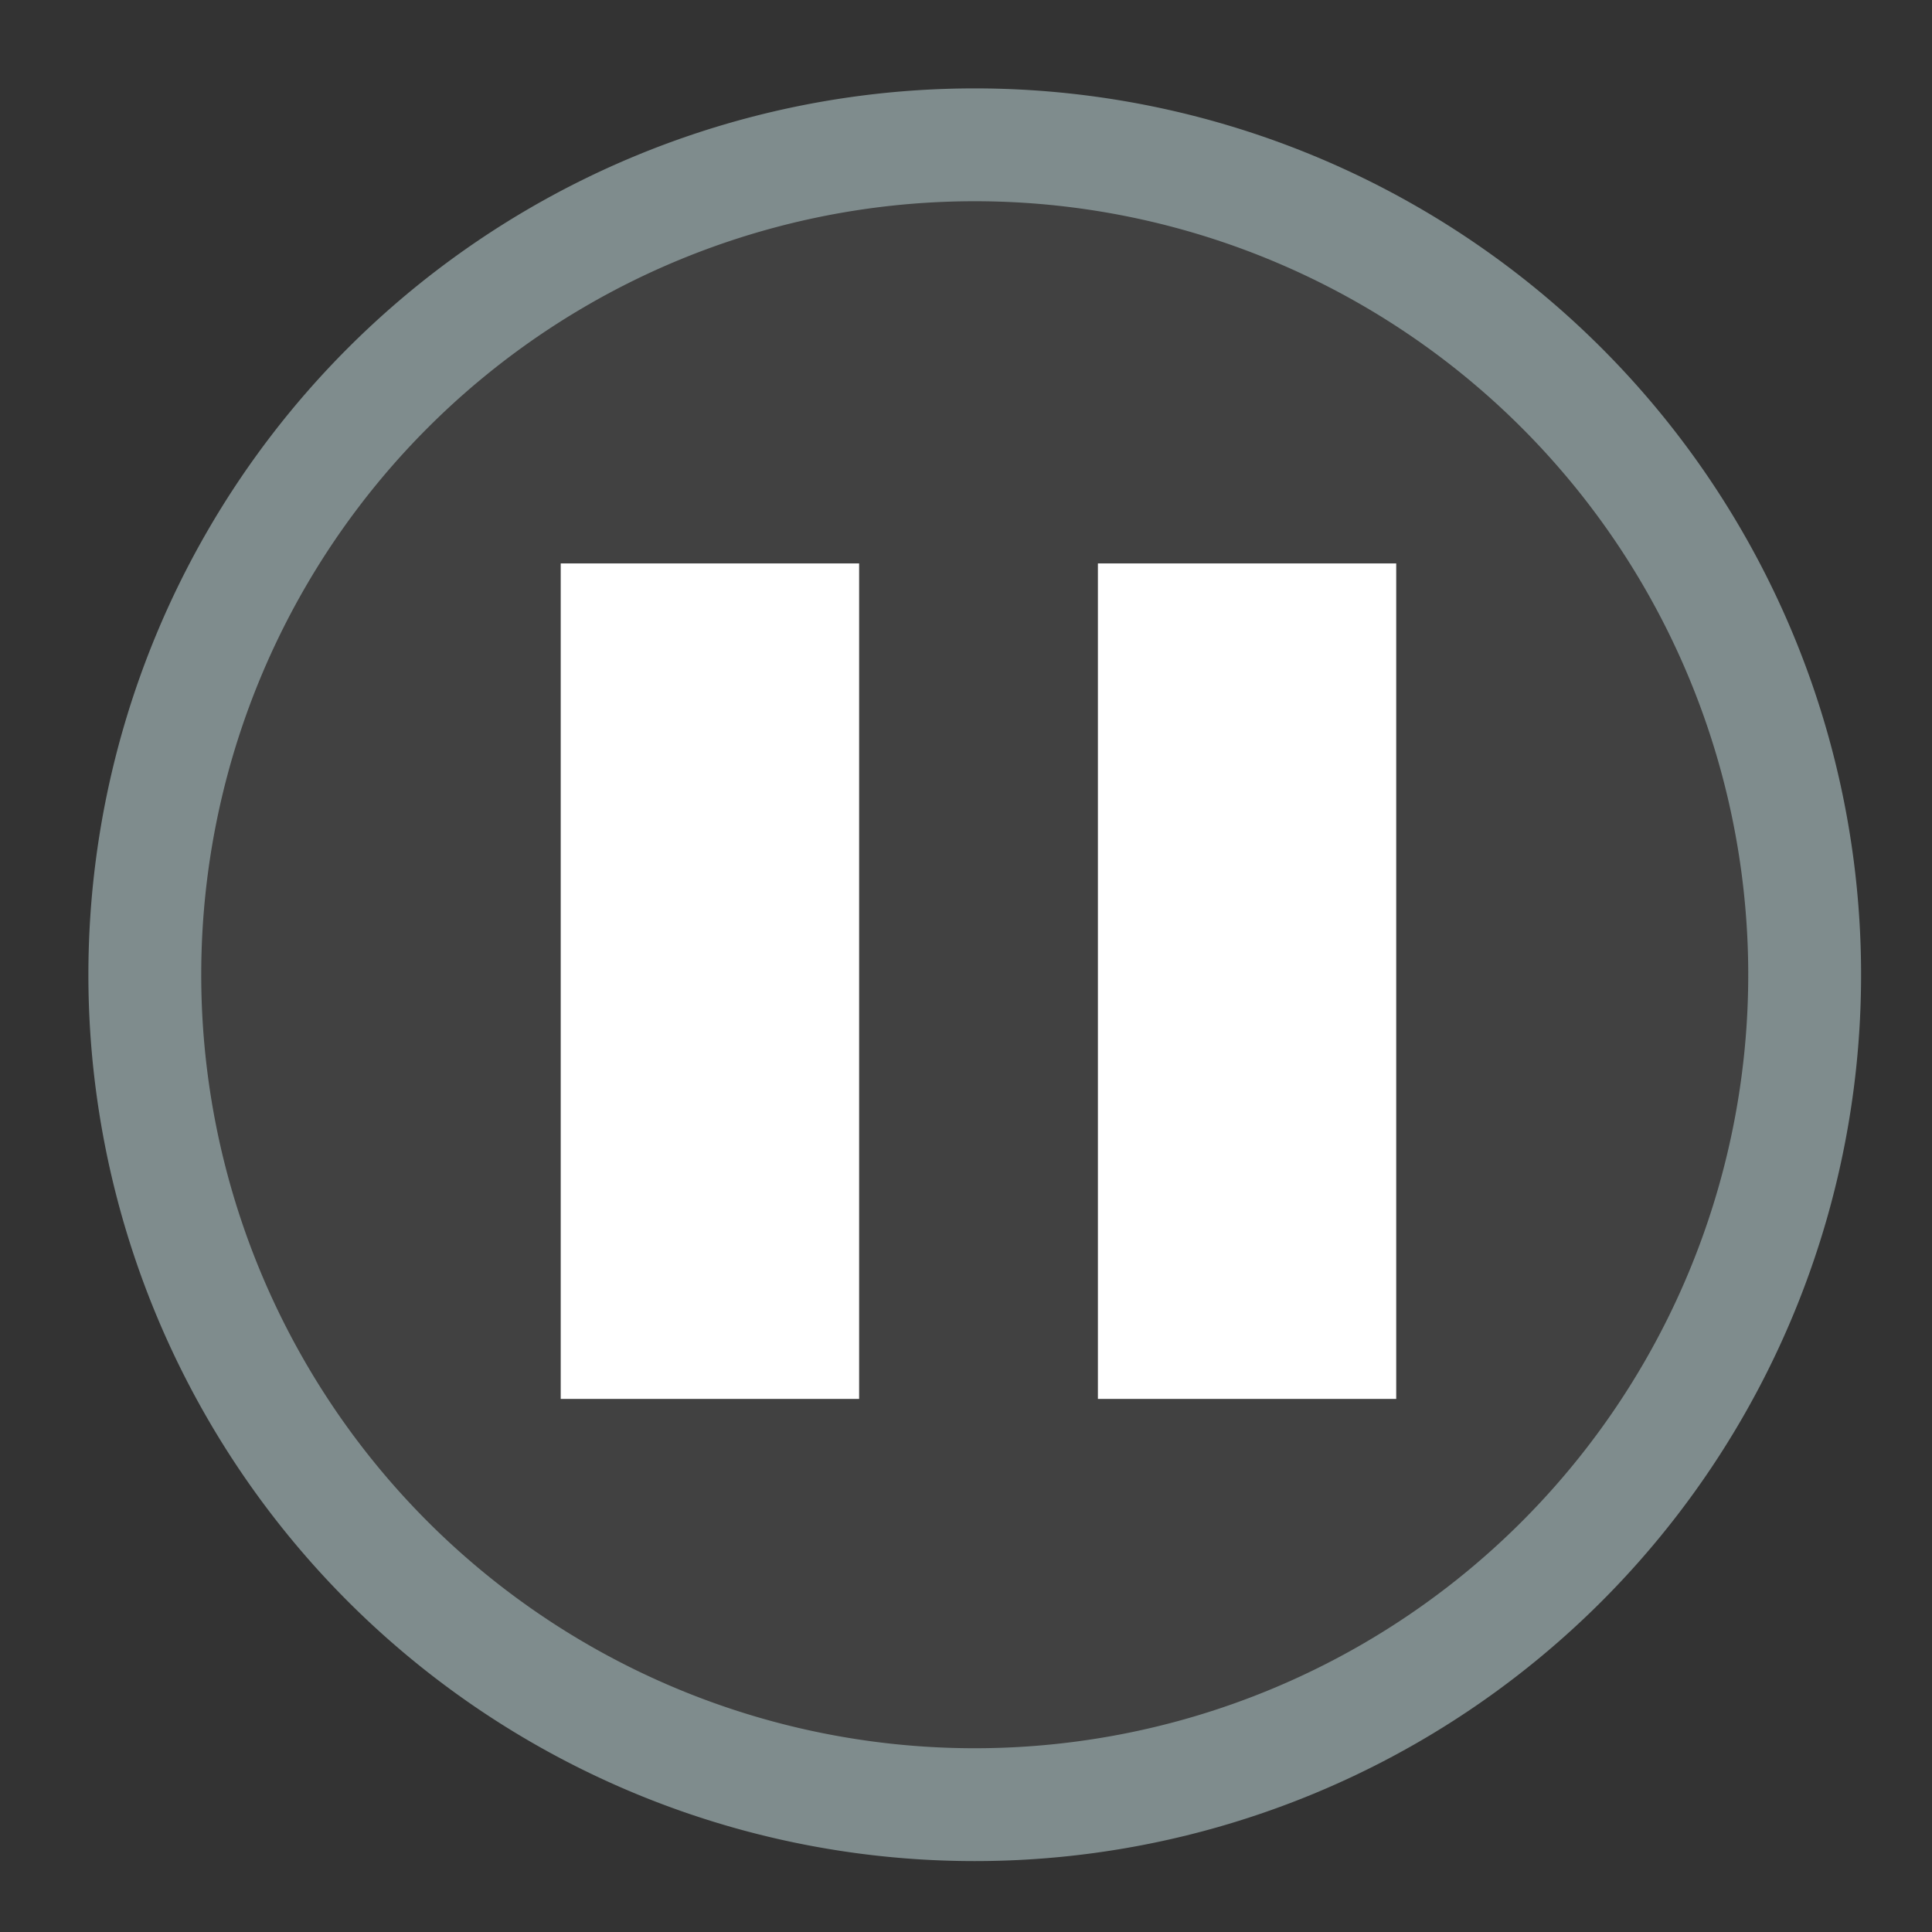 <?xml version="1.0" encoding="UTF-8" standalone="no"?>
<svg
   viewBox="0 0 22 22"
   width="22"
   height="22"
   version="1.1"
   id="svg11"
   sodipodi:docname="emblem-pause.svg"
   inkscape:version="1.1.2 (0a00cf5339, 2022-02-04)"
   xmlns:inkscape="http://www.inkscape.org/namespaces/inkscape"
   xmlns:sodipodi="http://sodipodi.sourceforge.net/DTD/sodipodi-0.dtd"
   xmlns="http://www.w3.org/2000/svg"
   xmlns:svg="http://www.w3.org/2000/svg">
  <rect x="0" y="0" width="22" height="22" fill="#333333" stroke="none"/>
  <defs
     id="defs15" />
  <sodipodi:namedview
     id="namedview13"
     pagecolor="#ffffff"
     bordercolor="#666666"
     borderopacity="1.0"
     inkscape:pageshadow="2"
     inkscape:pageopacity="0.0"
     inkscape:pagecheckerboard="0"
     showgrid="false"
     inkscape:zoom="26.25"
     inkscape:cx="-0.91428571"
     inkscape:cy="11.961905"
     inkscape:window-width="3440"
     inkscape:window-height="1359"
     inkscape:window-x="0"
     inkscape:window-y="0"
     inkscape:window-maximized="1"
     inkscape:current-layer="g9" />
  <style
     type="text/css"
     id="current-color-scheme">
        .ColorScheme-NegativeText {
            color:#da4453;
        }
        .ColorScheme-Text {
            color:#eff0f1;
        }
    </style>
  <g
     transform="translate(1,1)"
     id="g9">
    <path
       style="display:inline;fill:#414141;fill-opacity:1;stroke:#7f8c8d;stroke-width:1.285;stroke-miterlimit:4;stroke-dasharray:none;stroke-opacity:1"
       class="ColorScheme-NegativeText"
       d="M 10.099,0.649 A 9.45,9.45 0 0 0 0.649,10.099 9.45,9.45 0 0 0 10.099,19.55 9.45,9.45 0 0 0 19.55,10.099 9.45,9.45 0 0 0 10.099,0.649 Z"
       id="path3" />
    <path
       d="M 11,0 A 11,11 0 0 0 0,11 11,11 0 0 0 11,22 11,11 0 0 0 22,11 11,11 0 0 0 11,0 Z m 0,1 A 10,10 0 0 1 21,11 10,10 0 0 1 11,21 10,10 0 0 1 1,11 10,10 0 0 1 11,1 Z"
       style="display:none;fill:currentColor;fill-opacity:0.6;stroke:none"
       class="ColorScheme-Text"
       id="path7" />
    <path
       d="M 5.385,5.416 V 14.93 H 8.783 V 5.416 Z m 6.117,0 V 14.93 H 14.899 V 5.416 Z"
       fill="#ffffff"
       id="path7-6"
       style="stroke-width:0.68" />
  </g>
</svg>
